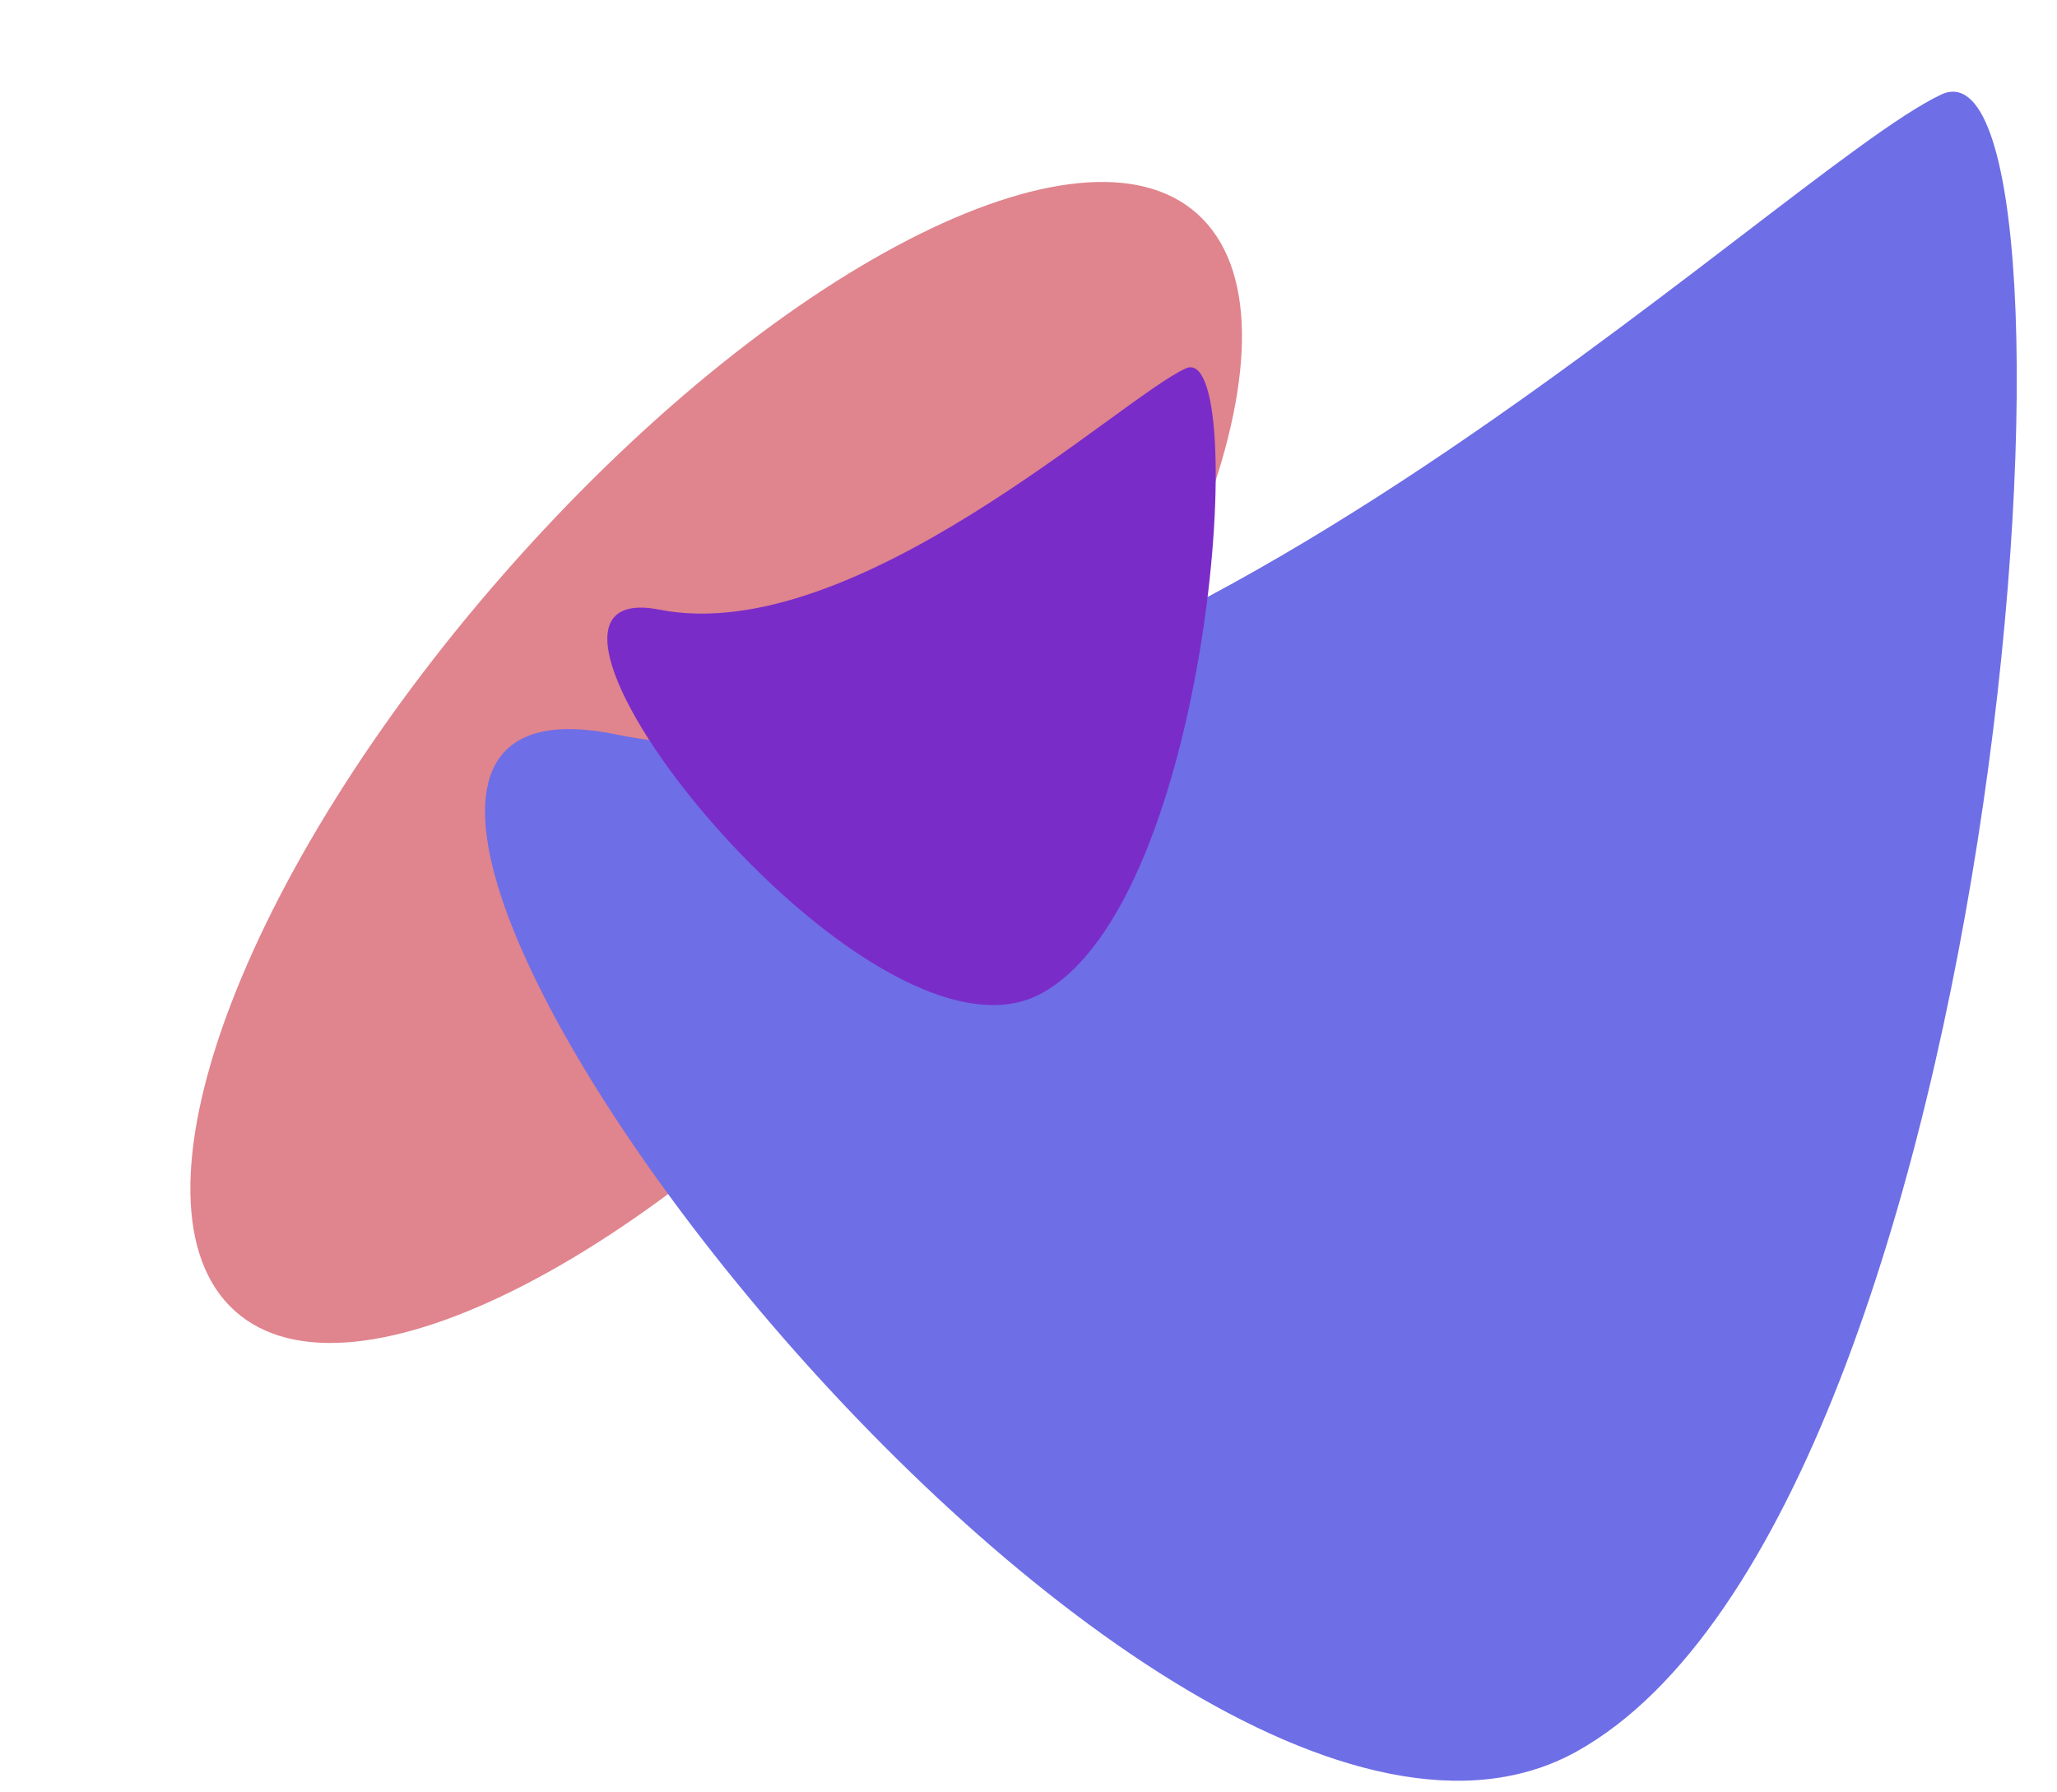 <svg width="683" height="595" viewBox="0 0 683 595" fill="none" xmlns="http://www.w3.org/2000/svg">
<path d="M303.764 320.918C214.521 420.553 112.639 470.992 76.205 433.578C39.771 396.164 82.582 285.064 171.826 185.43C261.07 85.795 362.951 35.356 399.385 72.77C435.819 110.184 393.008 221.284 303.764 320.918Z" fill="#E0848D"/>
<path d="M644.496 31.42C590.068 57.148 367.635 277.39 204.615 243.872C41.594 210.354 378.104 662.627 523.566 581.541C667.822 501.131 698.924 5.68 644.496 31.42Z" fill="#6E6EE7"/>
<path d="M393.733 122.323C372.108 132.024 283.675 215.143 218.967 202.436C154.26 189.729 287.623 360.647 345.421 330.064C402.74 299.736 415.357 112.617 393.733 122.323Z" fill="#7A2CC9"/>
</svg>
